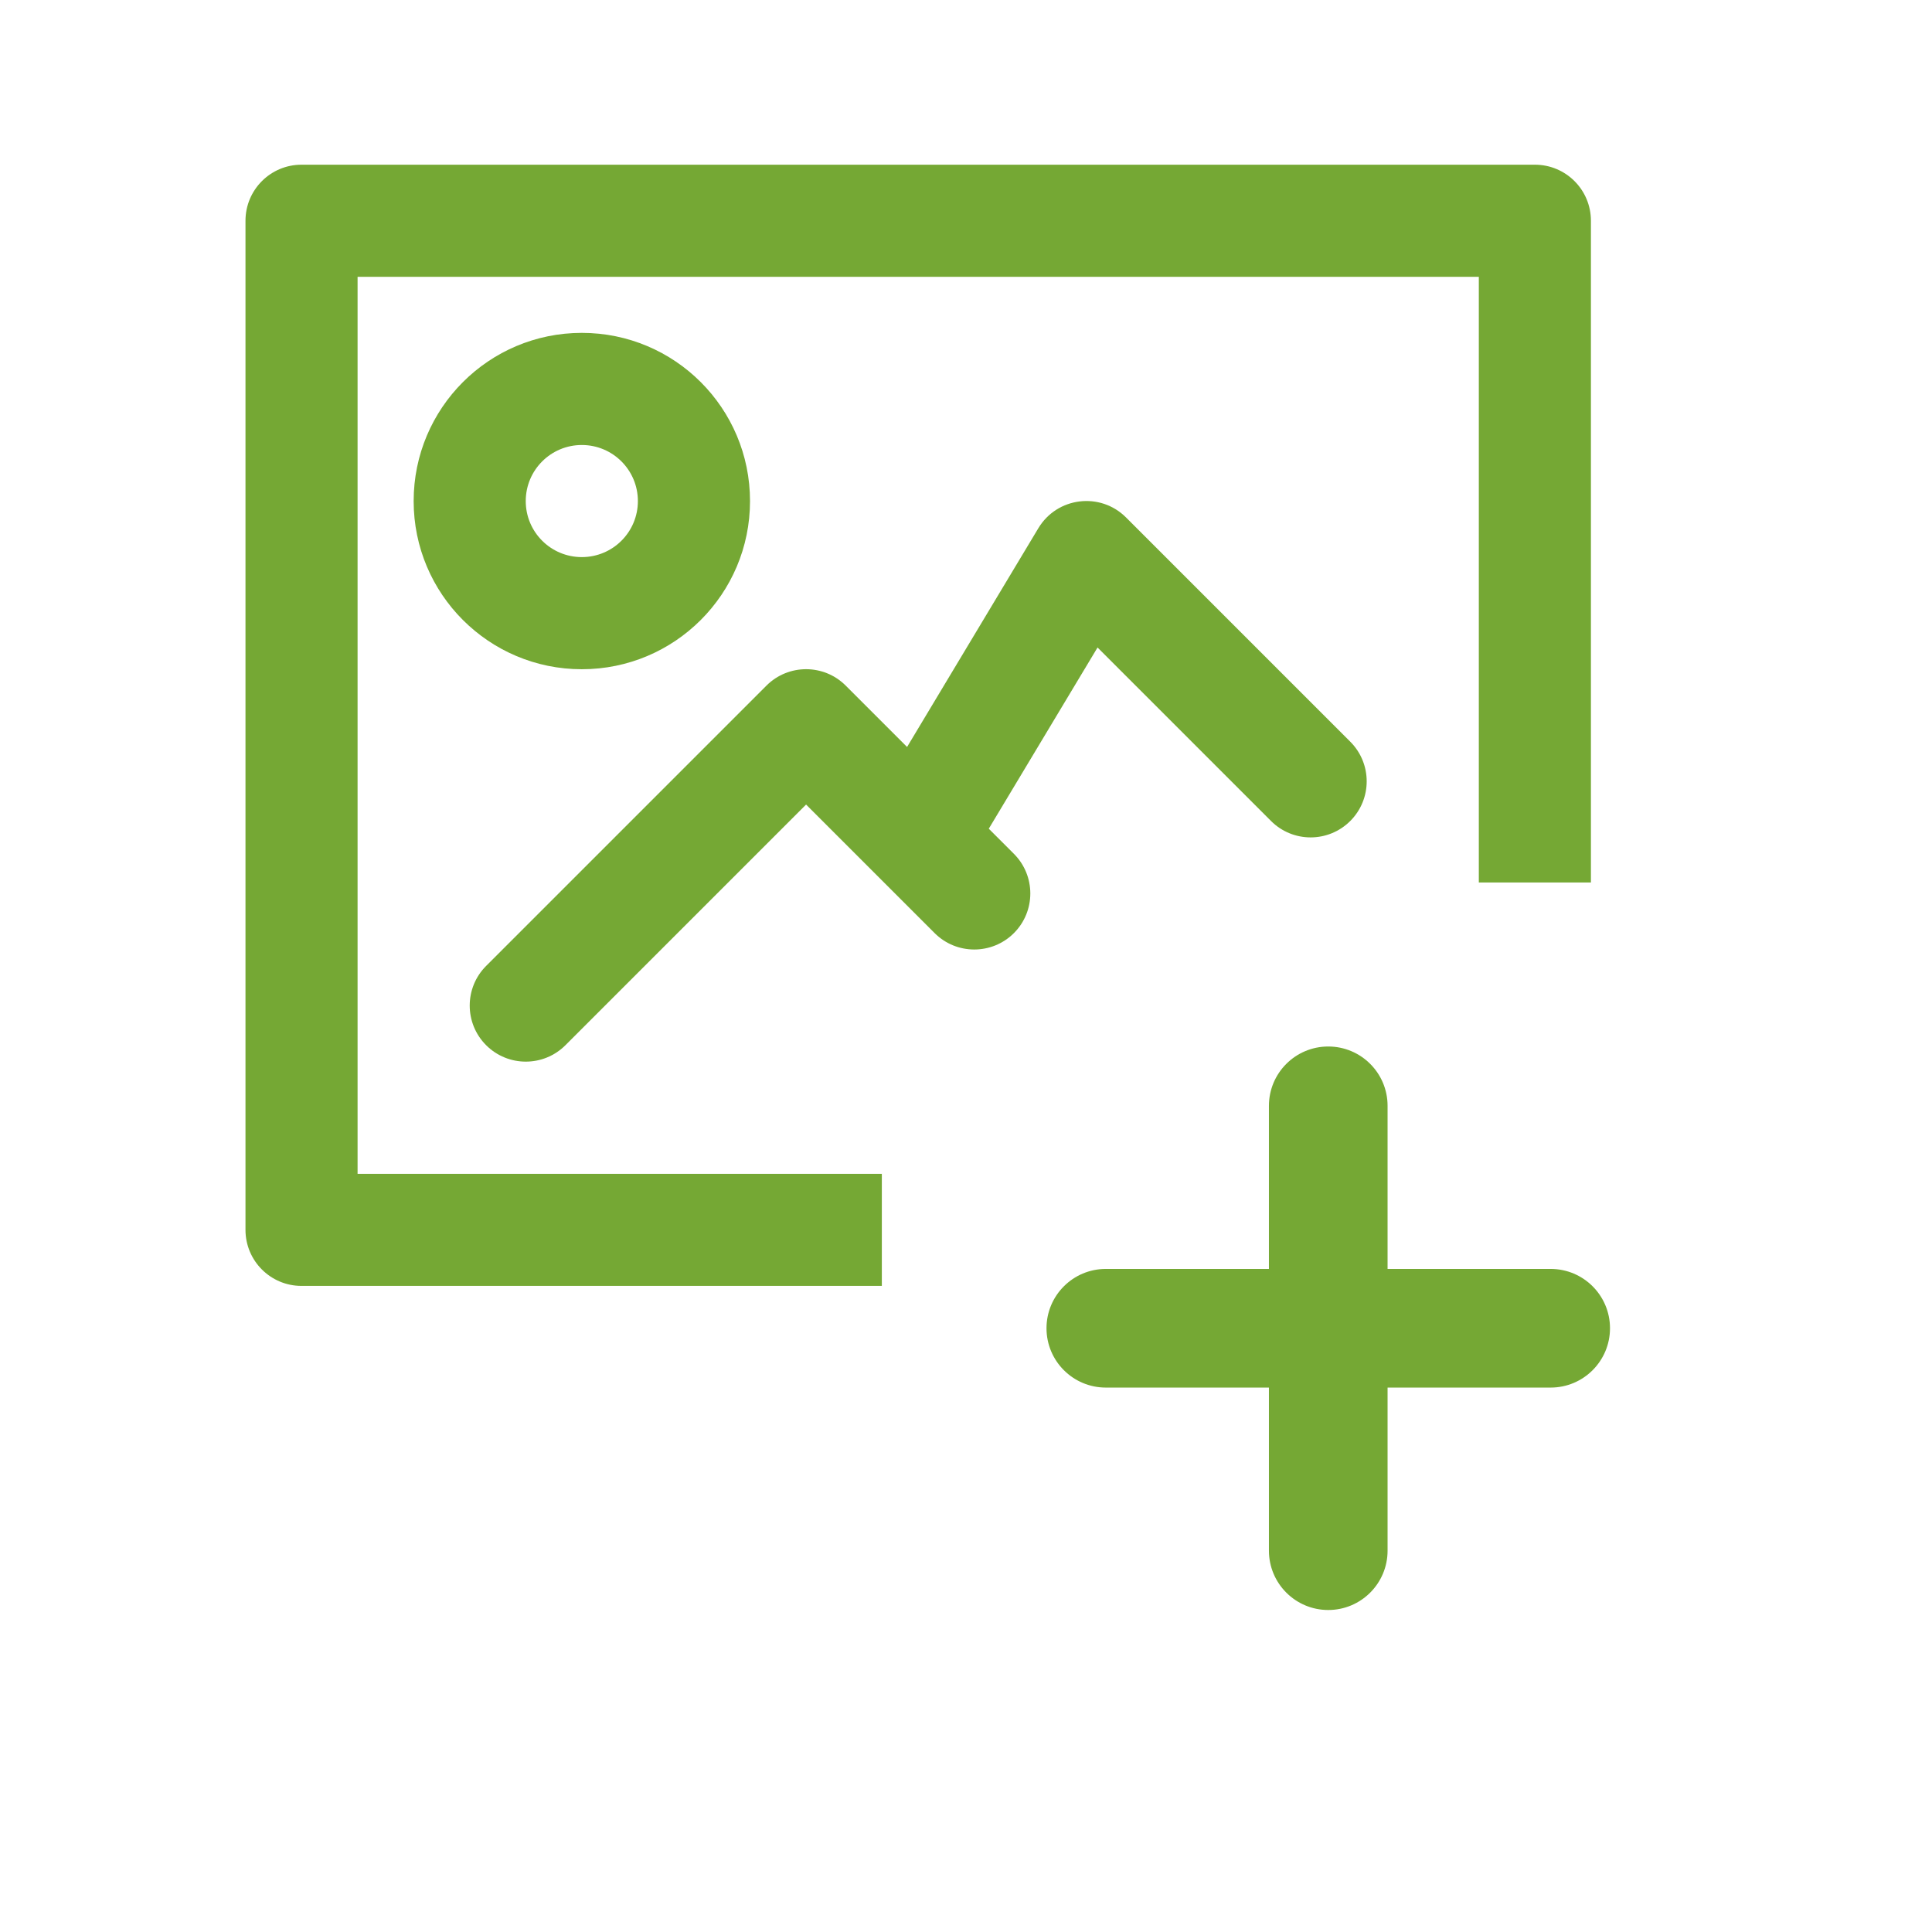 <svg width="48" height="48" viewBox="0 0 48 48" fill="none" xmlns="http://www.w3.org/2000/svg">
<path d="M14.455 16.627C16.764 16.627 18.634 14.757 18.634 12.449C18.634 10.14 16.764 8.27 14.455 8.27C12.147 8.27 10.277 10.14 10.277 12.449C10.277 14.757 12.147 16.627 14.455 16.627ZM14.455 11.056C15.225 11.056 15.848 11.679 15.848 12.449C15.848 13.219 15.225 13.841 14.455 13.841C13.685 13.841 13.062 13.219 13.062 12.449C13.062 11.679 13.685 11.056 14.455 11.056Z" fill="#75A834"/>
<path fill-rule="evenodd" clip-rule="evenodd" d="M7.491 4.092H38.134C38.903 4.092 39.526 4.715 39.526 5.485V21.925H36.741L36.741 6.877H8.884V29.163H21.909V31.948H7.491C6.722 31.948 6.099 31.325 6.099 30.555V5.485C6.099 4.715 6.722 4.092 7.491 4.092Z" fill="#75A834"/>
<path d="M12.078 25.968C12.622 26.512 13.504 26.512 14.048 25.968L20.027 19.989L23.221 23.183C23.764 23.726 24.646 23.726 25.19 23.183C25.734 22.639 25.734 21.757 25.19 21.213L24.566 20.589L27.268 16.087L31.578 20.397C32.121 20.941 33.003 20.941 33.547 20.397C34.091 19.853 34.091 18.971 33.547 18.427L27.976 12.856C27.335 12.215 26.263 12.347 25.797 13.124L22.536 18.558L21.012 17.034C20.468 16.49 19.586 16.49 19.042 17.034L12.078 23.998C11.534 24.542 11.534 25.424 12.078 25.968Z" fill="#75A834"/>
<path d="M40 33C40 33.814 39.34 34.474 38.526 34.474H34.474V38.526C34.474 39.34 33.814 40 33 40C32.186 40 31.526 39.34 31.526 38.526V34.474H27.474C26.66 34.474 26 33.814 26 33C26 32.186 26.66 31.526 27.474 31.526H31.526V27.474C31.526 26.66 32.186 26 33 26C33.814 26 34.474 26.66 34.474 27.474V31.526H38.526C39.34 31.526 40 32.186 40 33Z" fill="#75A834"/>
</svg>
